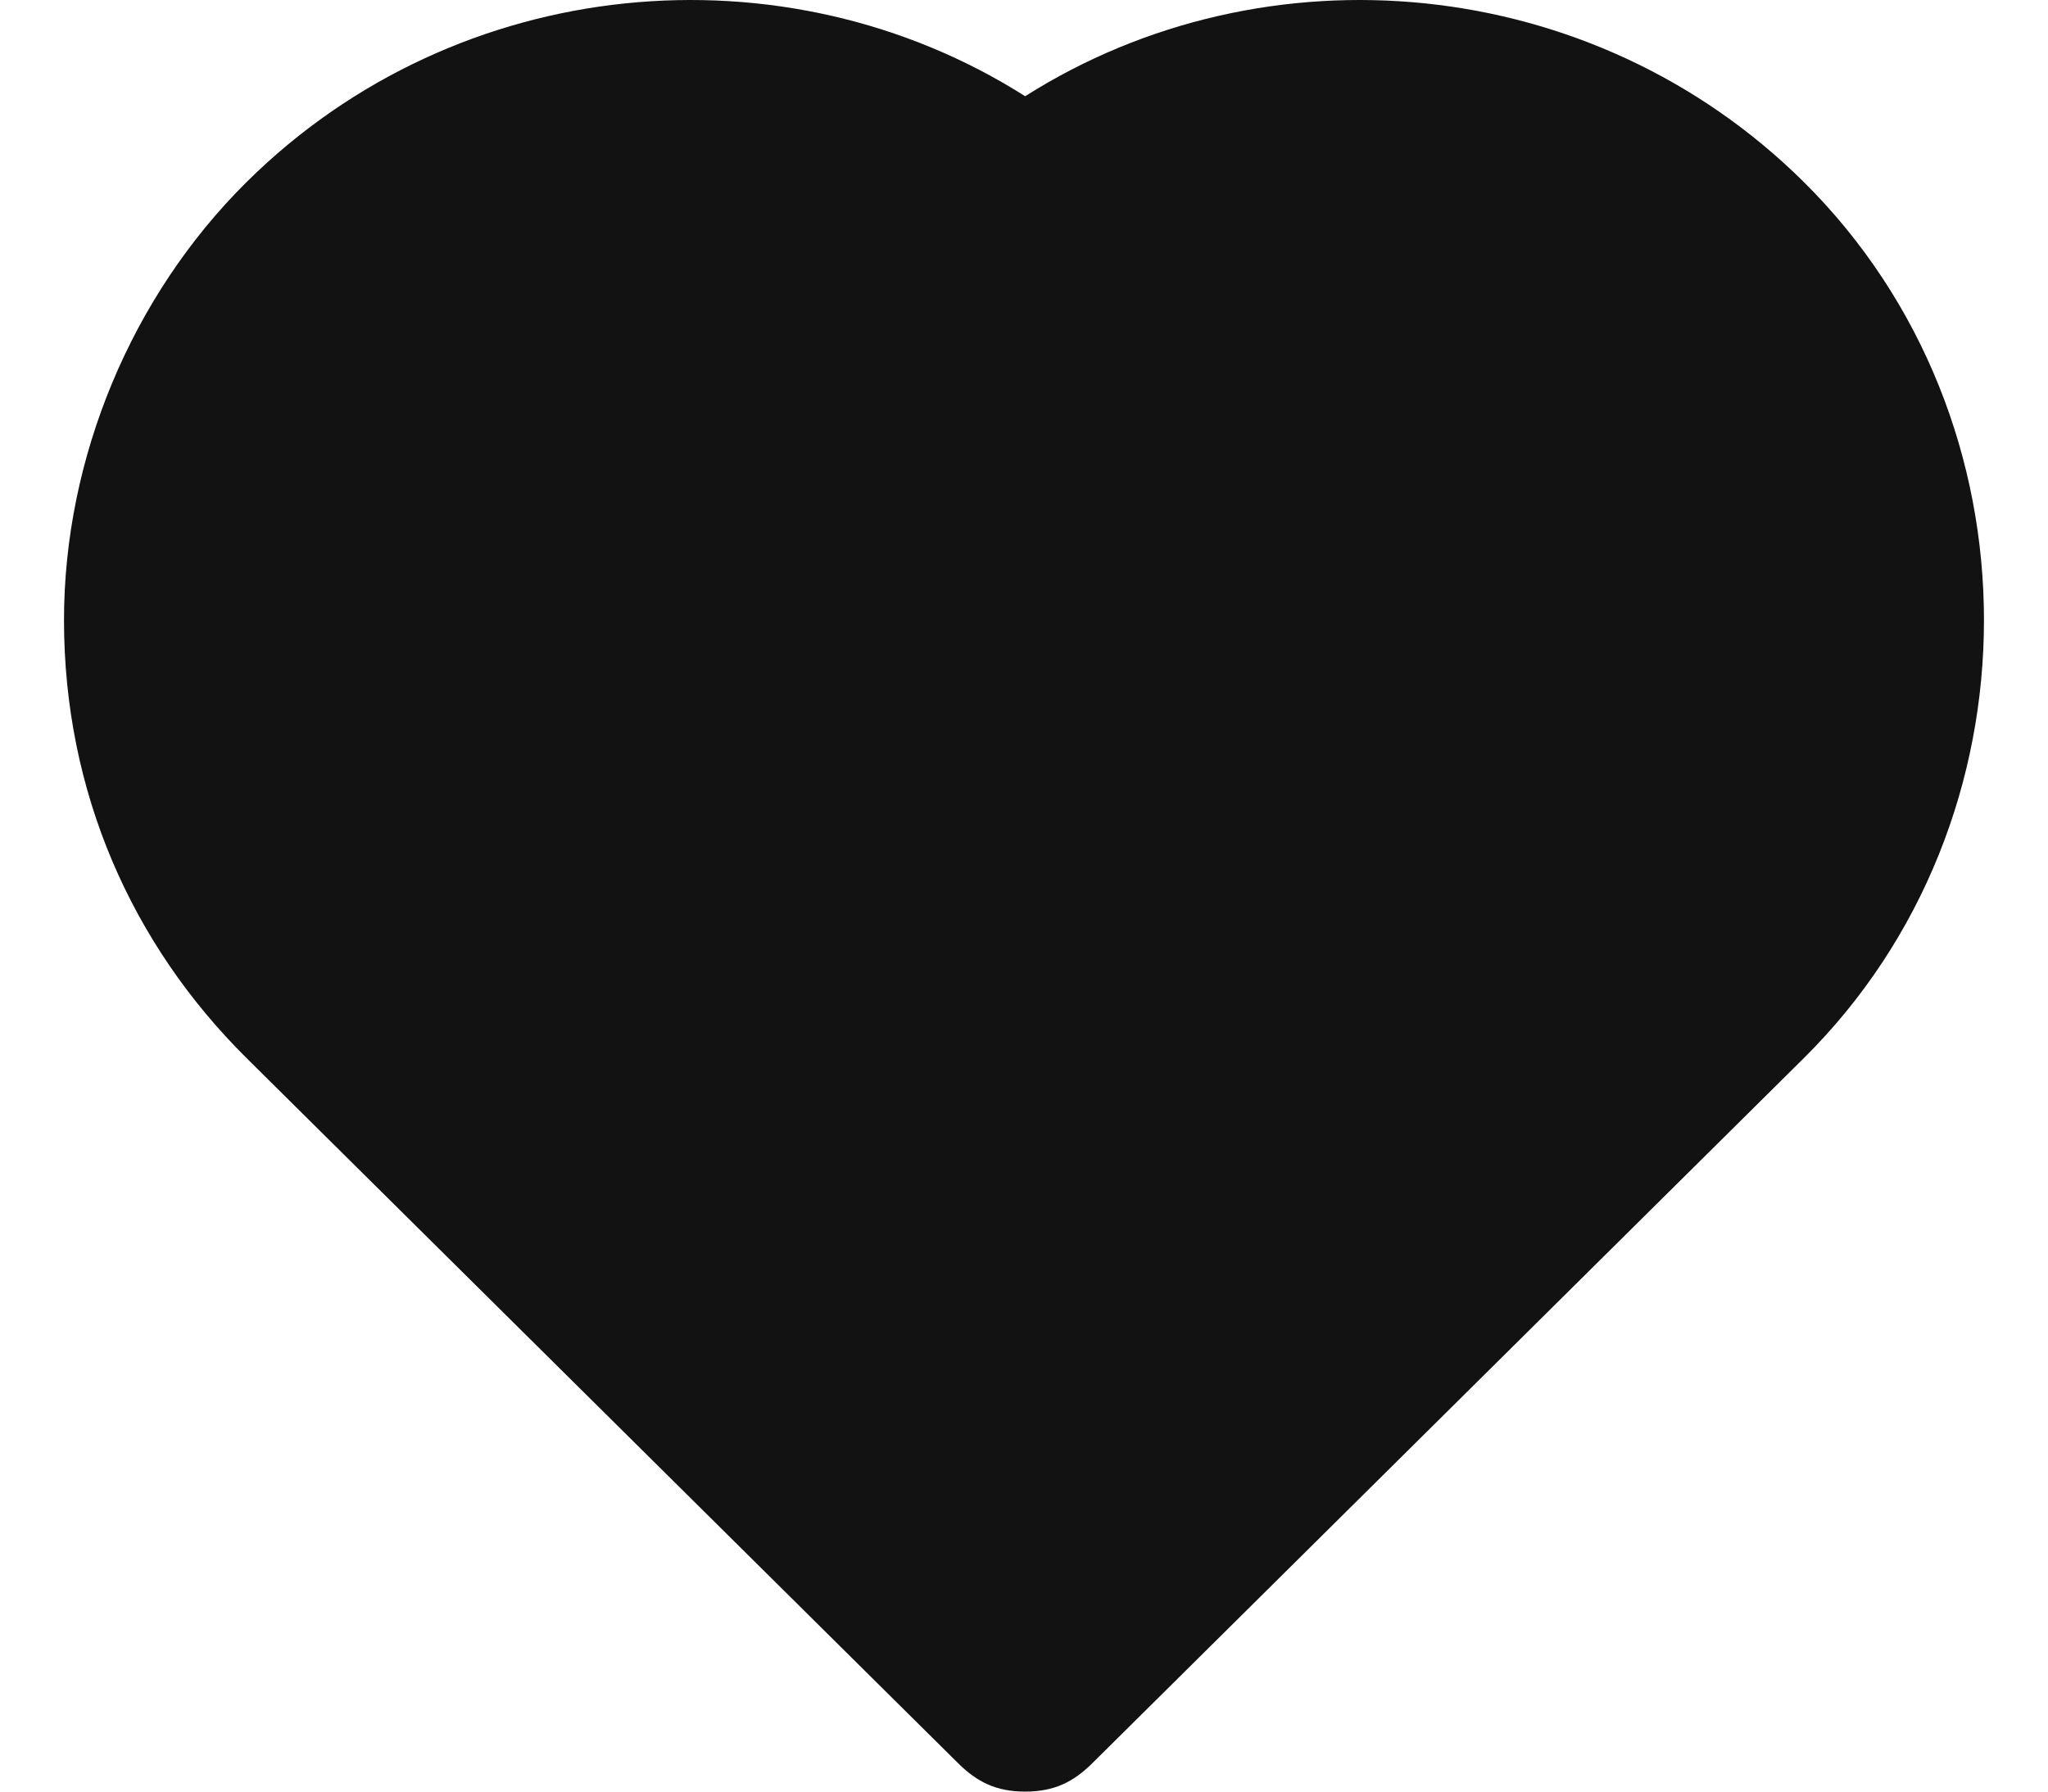 <svg width="16" height="14" viewBox="0 0 16 14" fill="none" xmlns="http://www.w3.org/2000/svg">
<path d="M7.484 13.777C7.634 13.926 7.784 14 8.009 14C8.235 14 8.385 13.926 8.535 13.777L14.092 8.269C15.969 6.409 15.969 3.283 14.092 1.422C12.44 -0.215 9.887 -0.439 8.009 0.752C6.132 -0.439 3.579 -0.215 1.927 1.422C1.026 2.315 0.5 3.58 0.5 4.846C0.5 6.185 1.026 7.376 1.927 8.269L7.484 13.777Z" fill="#121212"/>
</svg>
